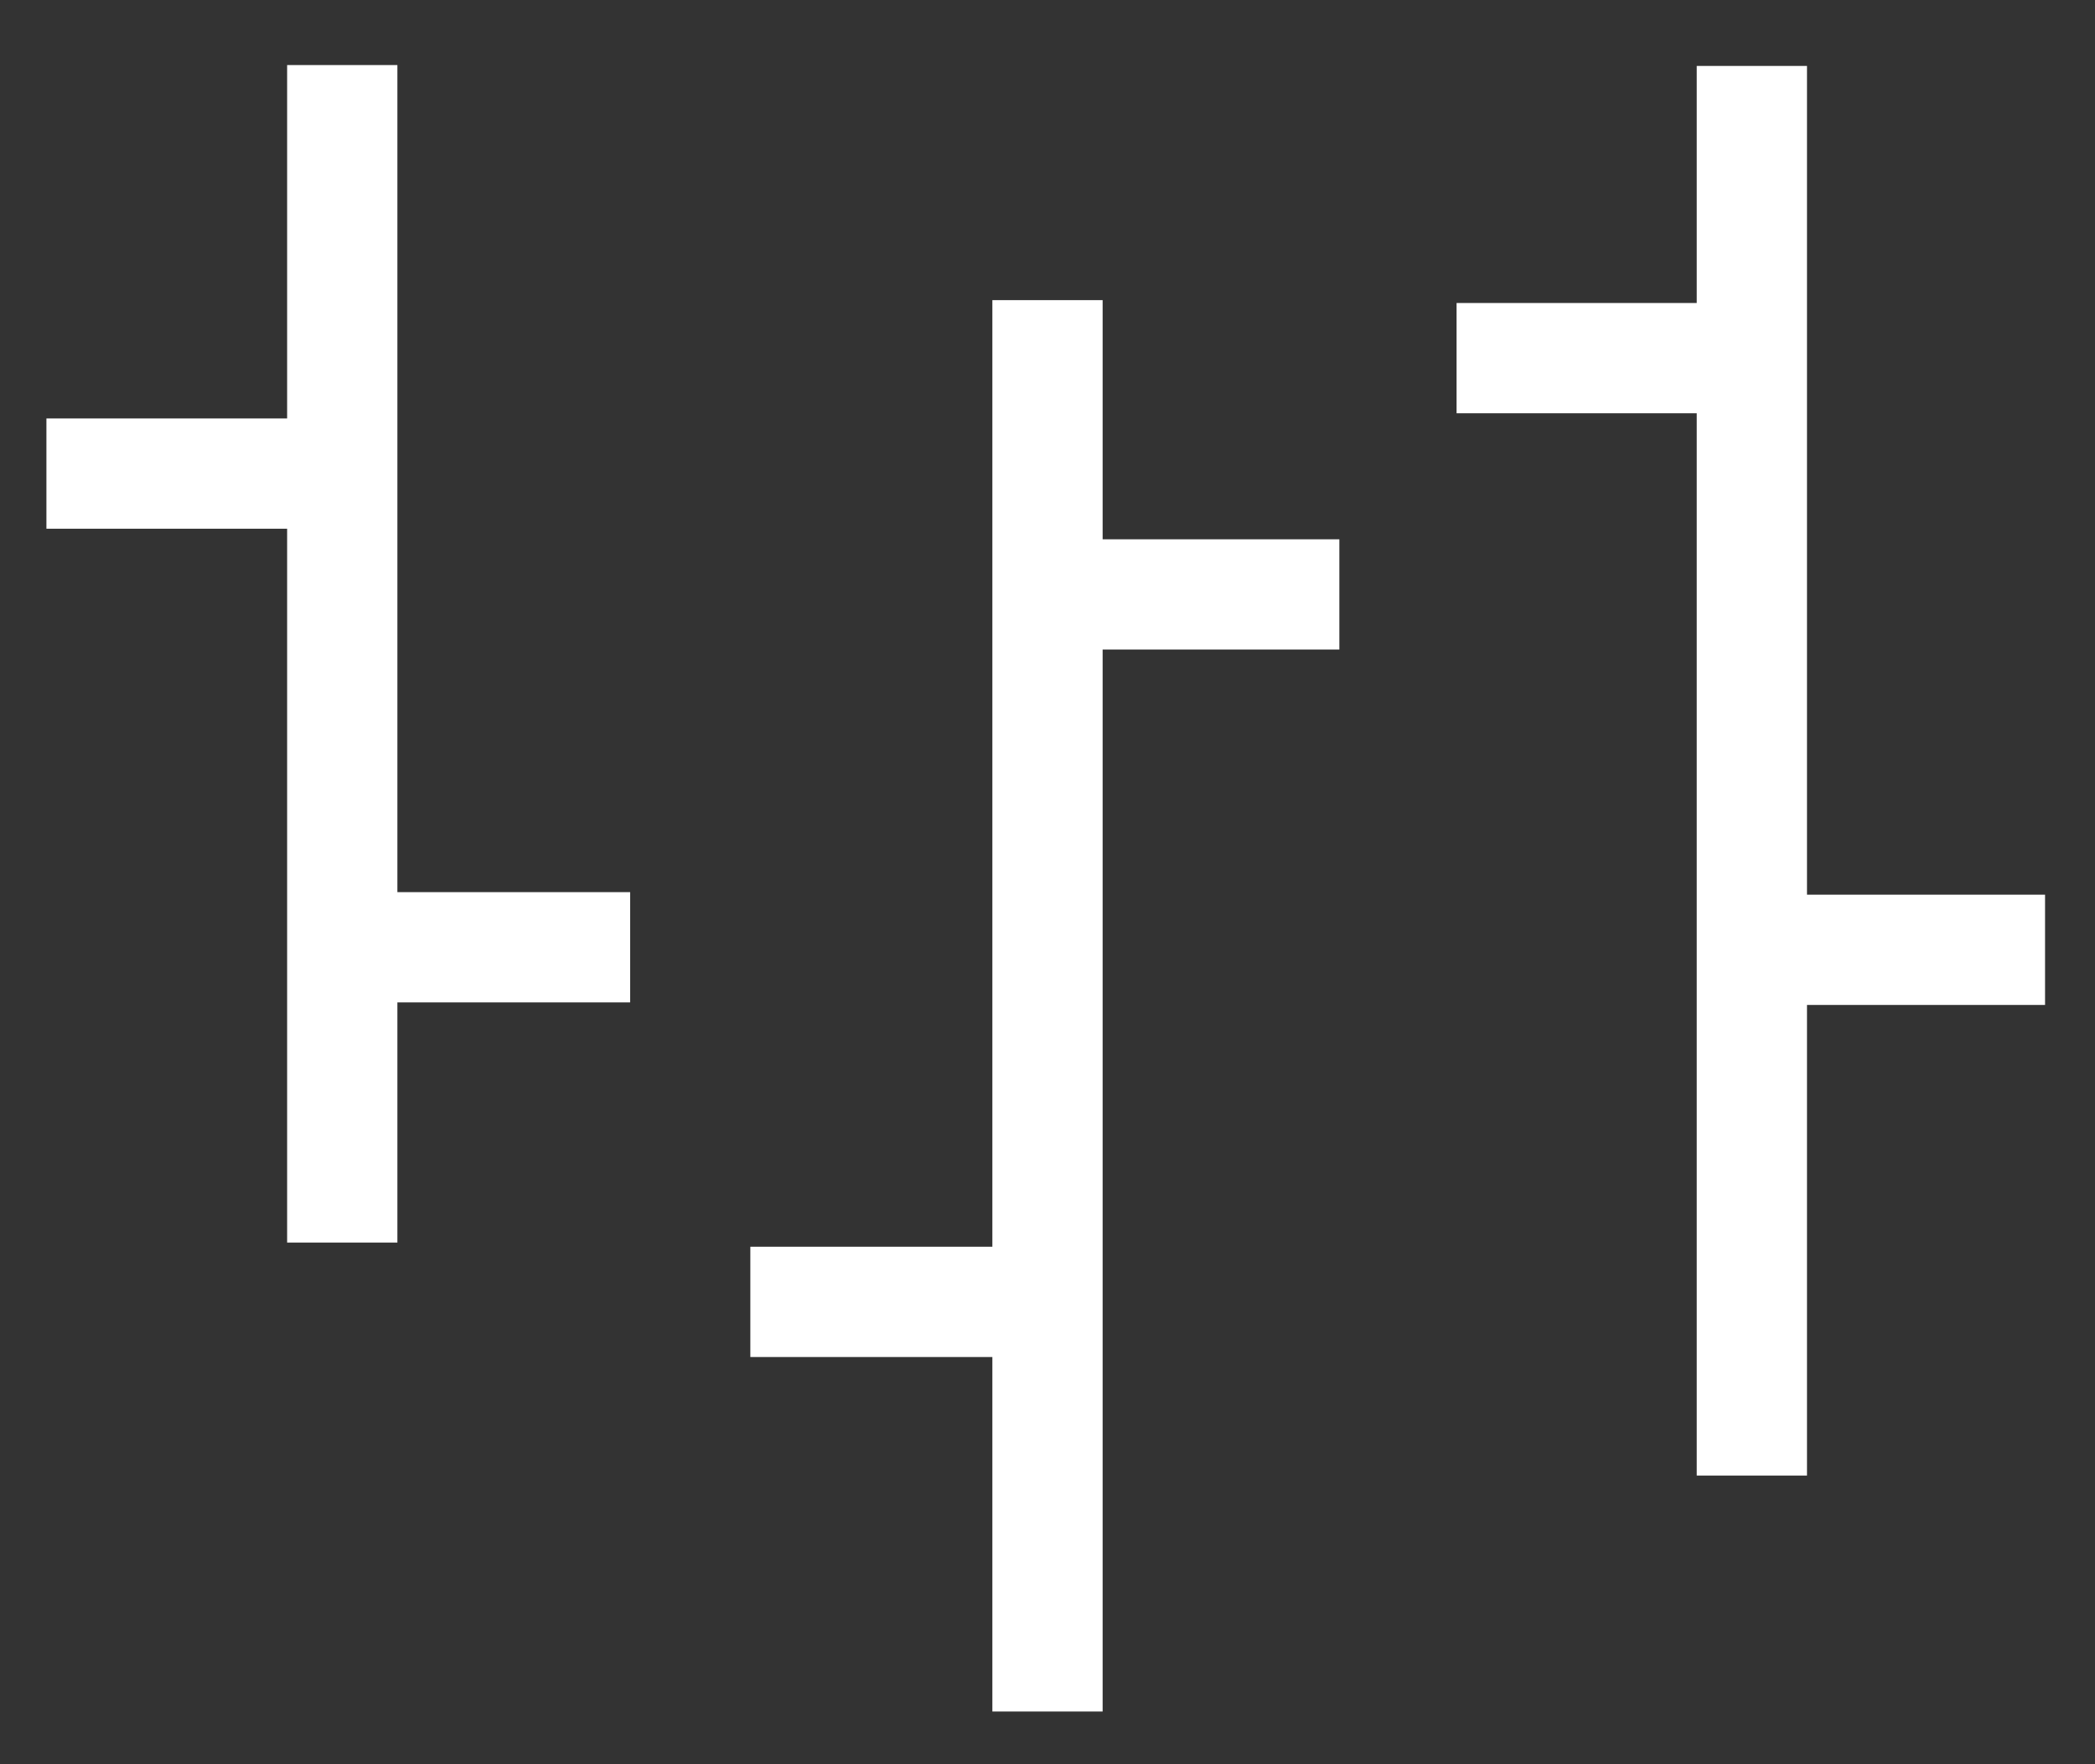 <?xml version="1.0" encoding="UTF-8"?>
<svg width="19px" height="16px" viewBox="0 0 19 16" version="1.1" xmlns="http://www.w3.org/2000/svg" xmlns:xlink="http://www.w3.org/1999/xlink">
    <rect x="0" y="0" width="19" height="16" fill="#333333" stroke="none"/>
    <!-- Generator: Sketch 47.1 (45422) - http://www.bohemiancoding.com/sketch -->
    <title>Group</title>
    <desc>Created with Sketch.</desc>
    <defs></defs>
    <g id="Symbols" stroke="none" stroke-width="1" fill="none" fill-rule="evenodd">
        <g id="Dropdown-/-Graph-Type---Bar" transform="translate(-15, -54)" stroke="#FFFFFF">
            <g id="Group" transform="translate(15, 54)">
                <path d="M3.104,0.59 L3.104,11.269" id="Path-3"></path>
                <path d="M3.136,8.591 L5.715,8.591" id="Path-4"></path>
                <path d="M0.421,4.295 L3.141,4.295" id="Path-5"></path>
                <path d="M9.5,2.722 L9.5,15.522" id="Path-6"></path>
                <path d="M12.147,5.391 L9.52,5.391" id="Path-7"></path>
                <path d="M6.805,11.807 L9.547,11.807" id="Path-8"></path>
                <path d="M15.888,0.598 L15.888,13.382" id="Path-9"></path>
                <path d="M18.547,8.614 L15.906,8.614" id="Path-10"></path>
                <path d="M13.21,3.248 L15.931,3.248" id="Path-11"></path>
            </g>
        </g>
    </g>
</svg>